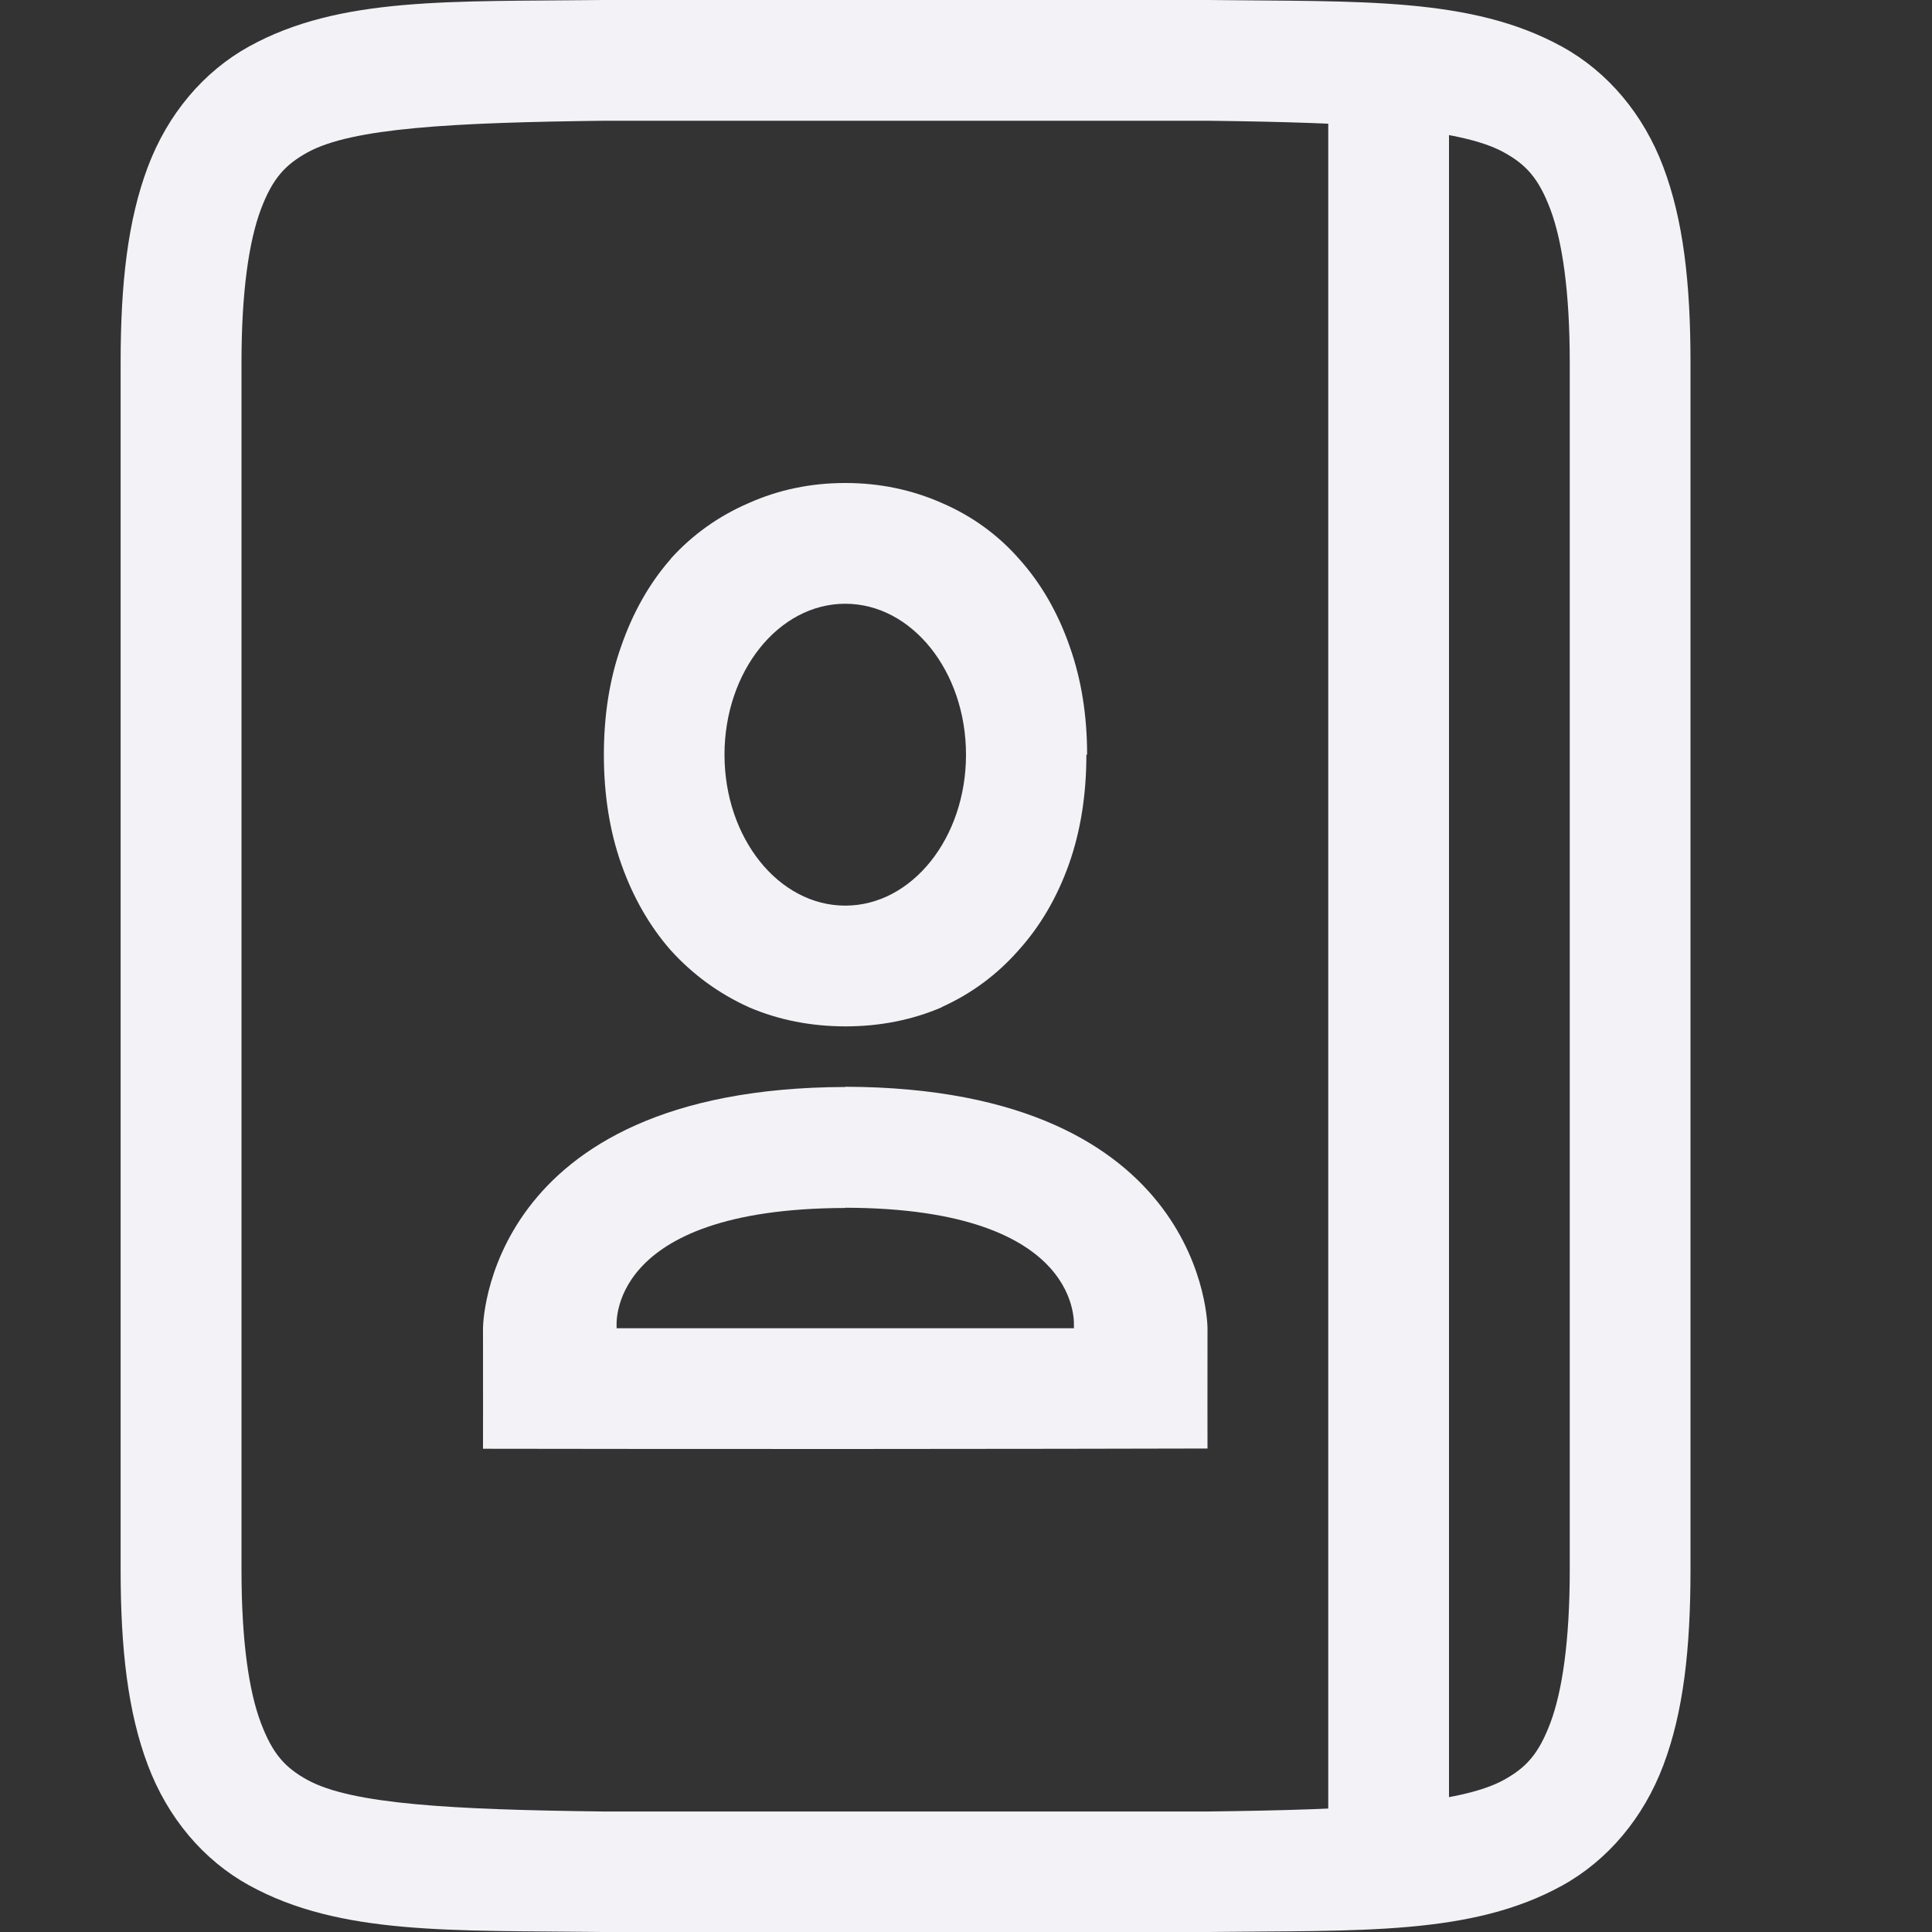 <svg height="16" width="16" xmlns="http://www.w3.org/2000/svg"><rect width="100%" height="100%" fill="#333333" stroke="none"/><g fill="#f2f2f7" transform="translate(-512 -220)"><path d="m516.994 220c-1.258.015-2.179-.031-2.932.385-.376.208-.673.559-.838.998-.165.439-.225.96-.225 1.617v10c0 .658.06 1.179.225 1.617.165.439.462.789.838.996.753.415 1.674.372 2.932.387h.002 5.006.004c1.258-.015 2.179.031 2.932-.385.376-.208.673-.559.838-.998.165-.439.224-.96.224-1.617v-10c0-.658-.06-1.179-.225-1.617-.165-.439-.462-.789-.838-.996-.753-.415-1.674-.372-2.932-.387h-.002-5.006zm.006 1h5c1.259.015 2.089.06 2.455.262.183.101.287.213.385.473.097.26.16.673.16 1.266v10c0 .592-.063 1.006-.16 1.266-.098.26-.201.371-.385.473-.366.202-1.197.247-2.455.262h-4.994-.006c-1.259-.015-2.089-.06-2.455-.262-.183-.101-.287-.213-.385-.473-.098-.26-.16-.673-.16-1.266v-10c0-.592.063-1.006.16-1.266.098-.26.203-.371.387-.473.366-.202 1.195-.247 2.453-.262z"/><path d="m519 224c-.283 0-.551.055-.799.166-.246.106-.465.26-.646.461v.002l-.002.002c-.177.202-.312.443-.408.719-.098.275-.144.578-.144.9 0 .327.047.632.145.908.096.271.232.51.408.711l.002.002c.181.2.398.358.643.469l.002.002h.002c.247.106.517.158.799.158.282 0 .55-.052.797-.158v-.002c.245-.11.458-.268.635-.469.182-.201.321-.441.418-.713.098-.276.145-.581.145-.908h.006c0-.322-.047-.623-.145-.898-.096-.276-.236-.521-.418-.723-.177-.202-.393-.357-.639-.463-.248-.11-.516-.166-.799-.166zm0 1c.552 0 1 .56 1 1.25s-.448 1.25-1 1.25-1-.56-1-1.25.448-1.25 1-1.25z"/><path d="m519 229v.002c-2.998.008-3 1.998-3 1.998-0.0.998.001.447 0 .998.5.001 1.75.002 3 .002s2.5-.003 3-.004c-.001-.551 0.0 0 0-.998 0 0-.002-1.99-3-1.998zm0 1.002c1.997.004 1.893.99 1.893.99.001.002.001.006.002.008h-1.895-1.895c.001-.002.001-.004.002-.006 0 0-.105-.986 1.893-.99z"/><path d="m523 221h1v14h-1z"/></g></svg>